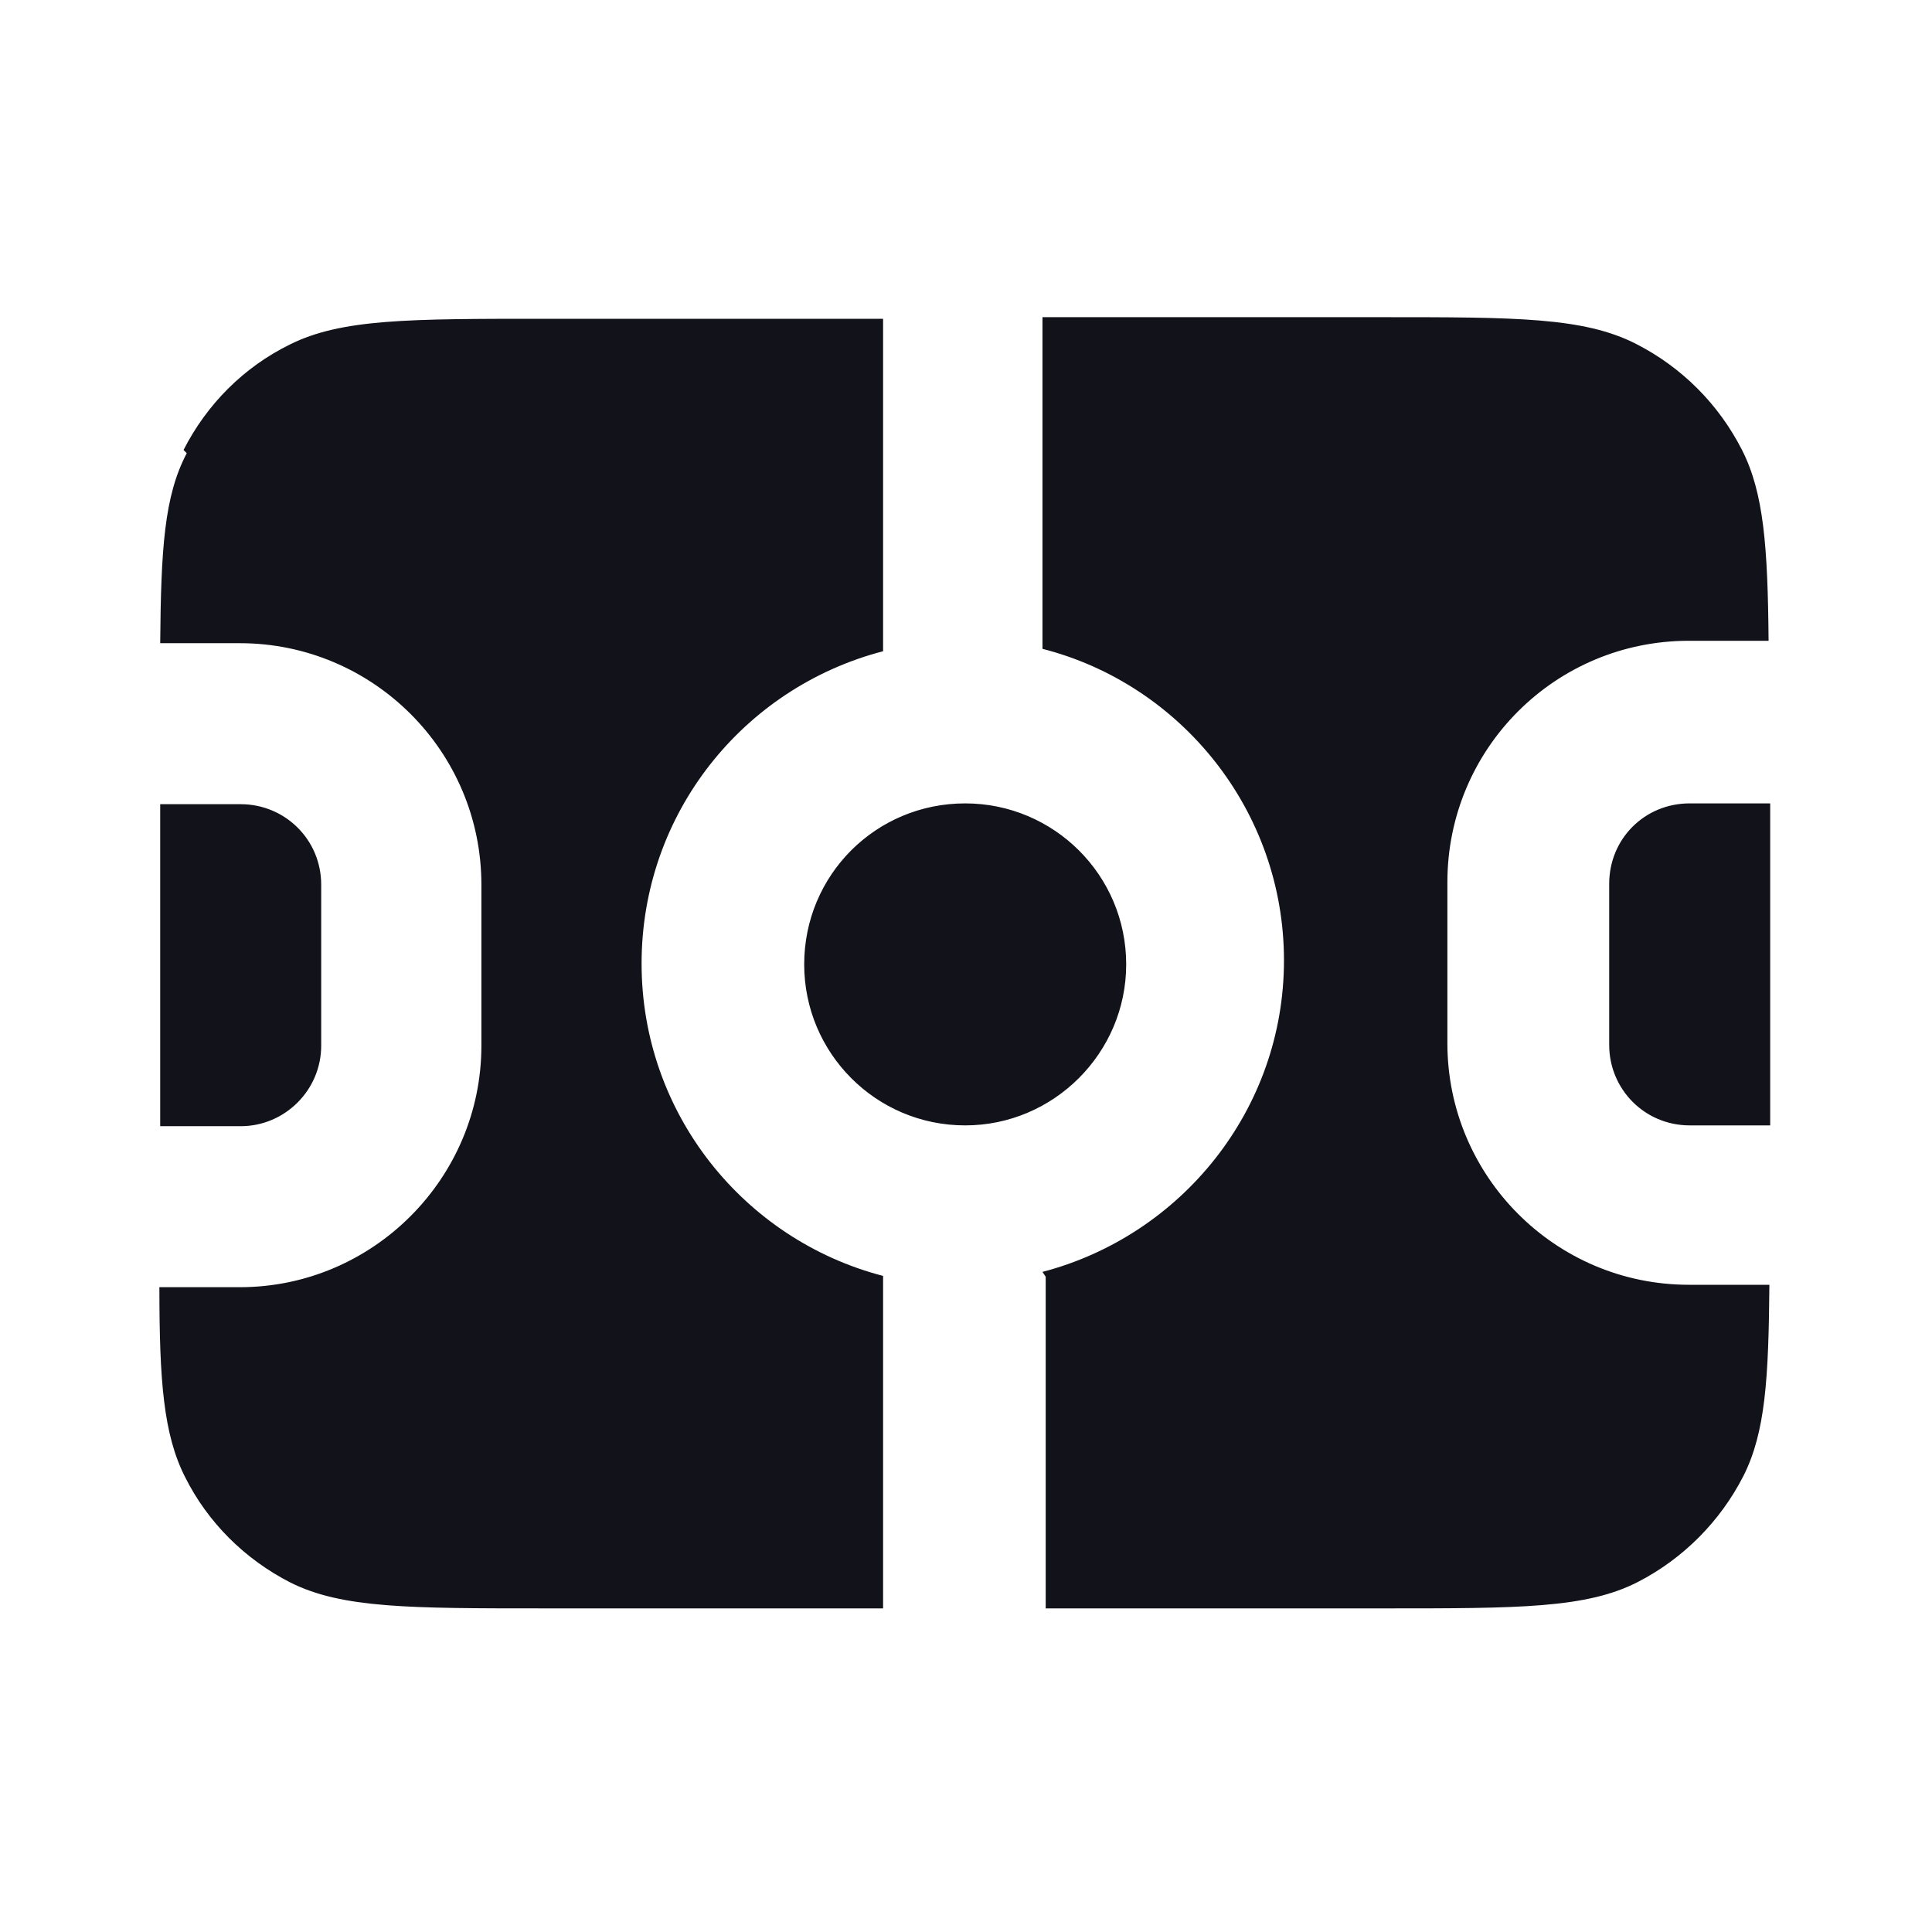 <svg viewBox="0 0 24 24" xmlns="http://www.w3.org/2000/svg"><g><path fill="#12131A" fill-rule="evenodd" d="M2.32 5.63c-.28.53-.32 1.19-.33 2.36h.99c1.65 0 3 1.34 3 3v2c0 1.65-1.35 3-3 3h-1c0 1.16.05 1.83.32 2.36 .28.56.74 1.02 1.31 1.31 .64.32 1.48.32 3.16.32h4.2v-4.13c-1.73-.45-3-2.02-3-3.88 0-1.87 1.27-3.43 3-3.88V3.96h-4.2c-1.69 0-2.53 0-3.17.32 -.57.28-1.03.74-1.32 1.31Zm-.33 8.36v-4h1c.55 0 1 .44 1 1v2c0 .55-.45 1-1 1h-1Zm11 1.87v4.12h4.2c1.68 0 2.52 0 3.16-.33 .56-.29 1.02-.75 1.31-1.32 .27-.54.31-1.2.32-2.37h-1c-1.66 0-3-1.35-3-3v-2c0-1.66 1.34-3 3-3h.99c-.01-1.17-.06-1.84-.33-2.37 -.29-.57-.75-1.03-1.32-1.32 -.65-.33-1.49-.33-3.17-.33h-4.2v4.12c1.72.44 3 2.01 3 3.87 0 1.86-1.28 3.42-3 3.87Zm9-5.88h-1c-.56 0-1 .44-1 1v2c0 .55.44 1 1 1h1v-4Zm-10 4c-1.11 0-2-.9-2-2 0-1.11.89-2 2-2 1.1 0 2 .89 2 2 0 1.1-.9 2-2 2Z"/></g></svg>